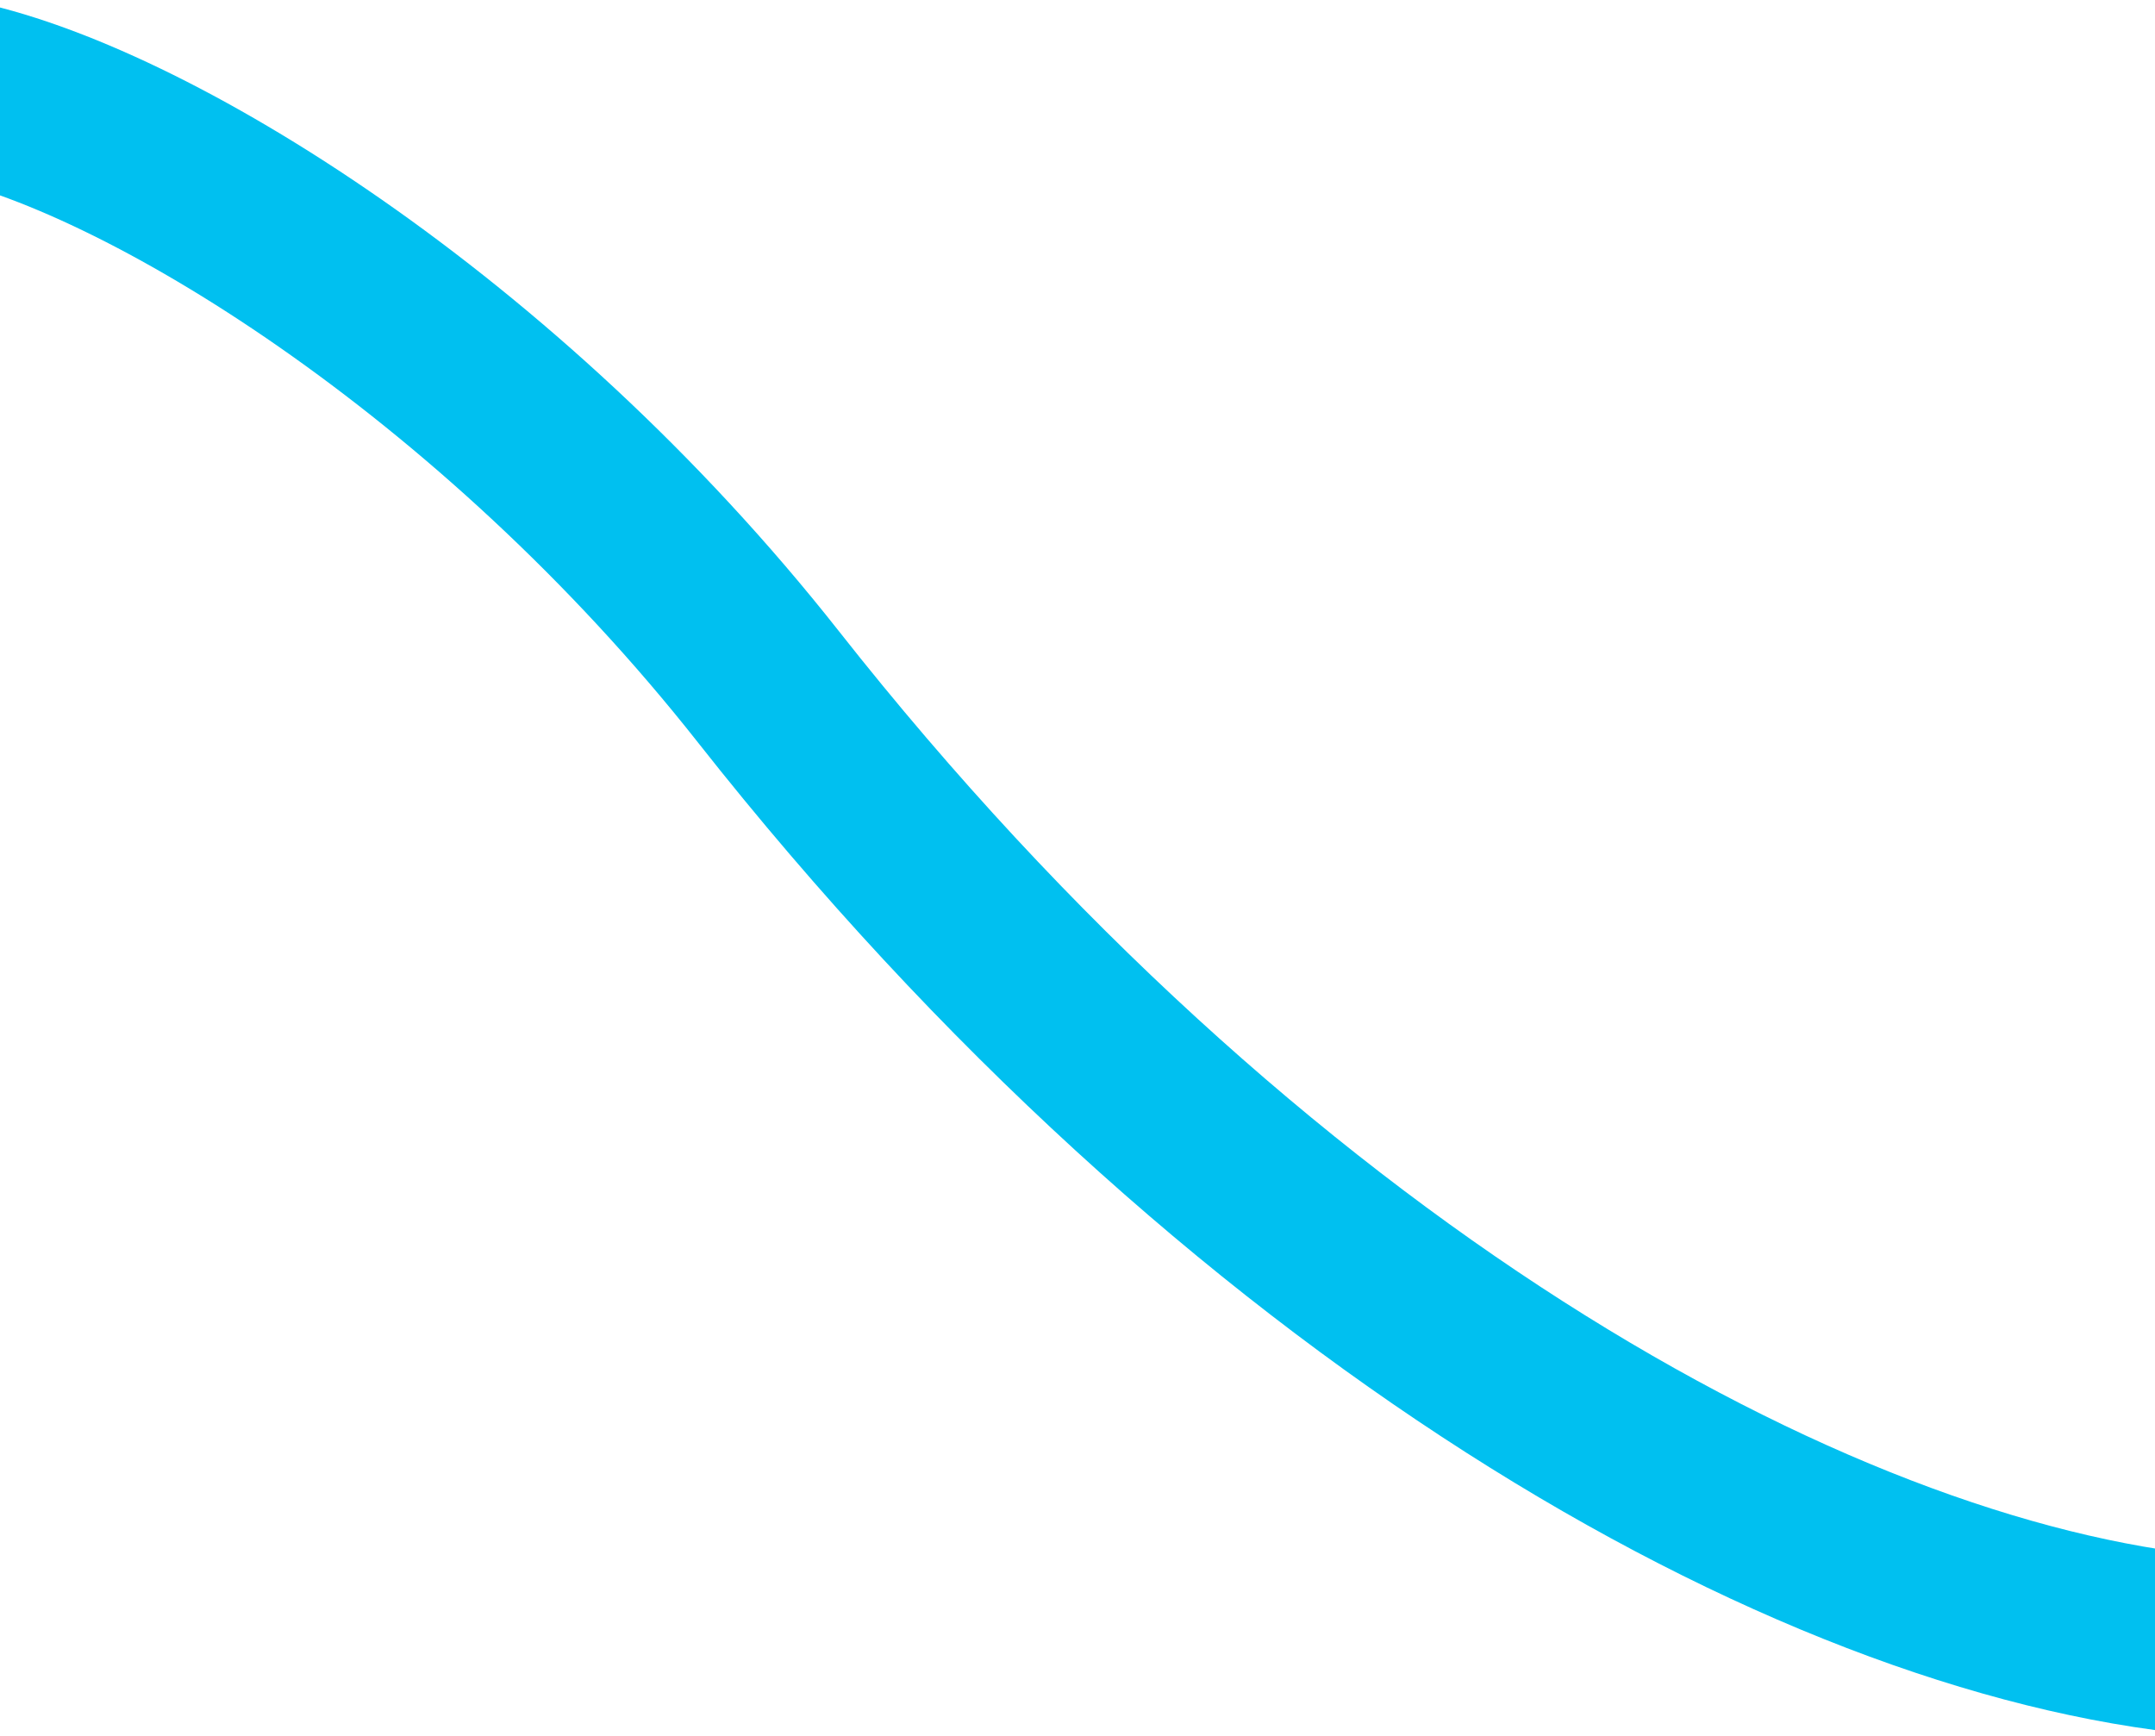<svg width="1440" height="1160" viewBox="0 0 1440 1160" fill="none" xmlns="http://www.w3.org/2000/svg">
<path d="M-33 59C95 83.833 333.395 230.373 513.5 459C829 859.5 1207.33 1074.5 1473 1099.5" stroke="#00C0F0" stroke-width="120"/>
<path opacity="0" d="M-33 59C95 83.833 333.395 230.373 513.5 459C829 859.5 1207.33 1074.5 1473 1099.5" stroke="#FFFFFF" stroke-width="122"/>
</svg>
